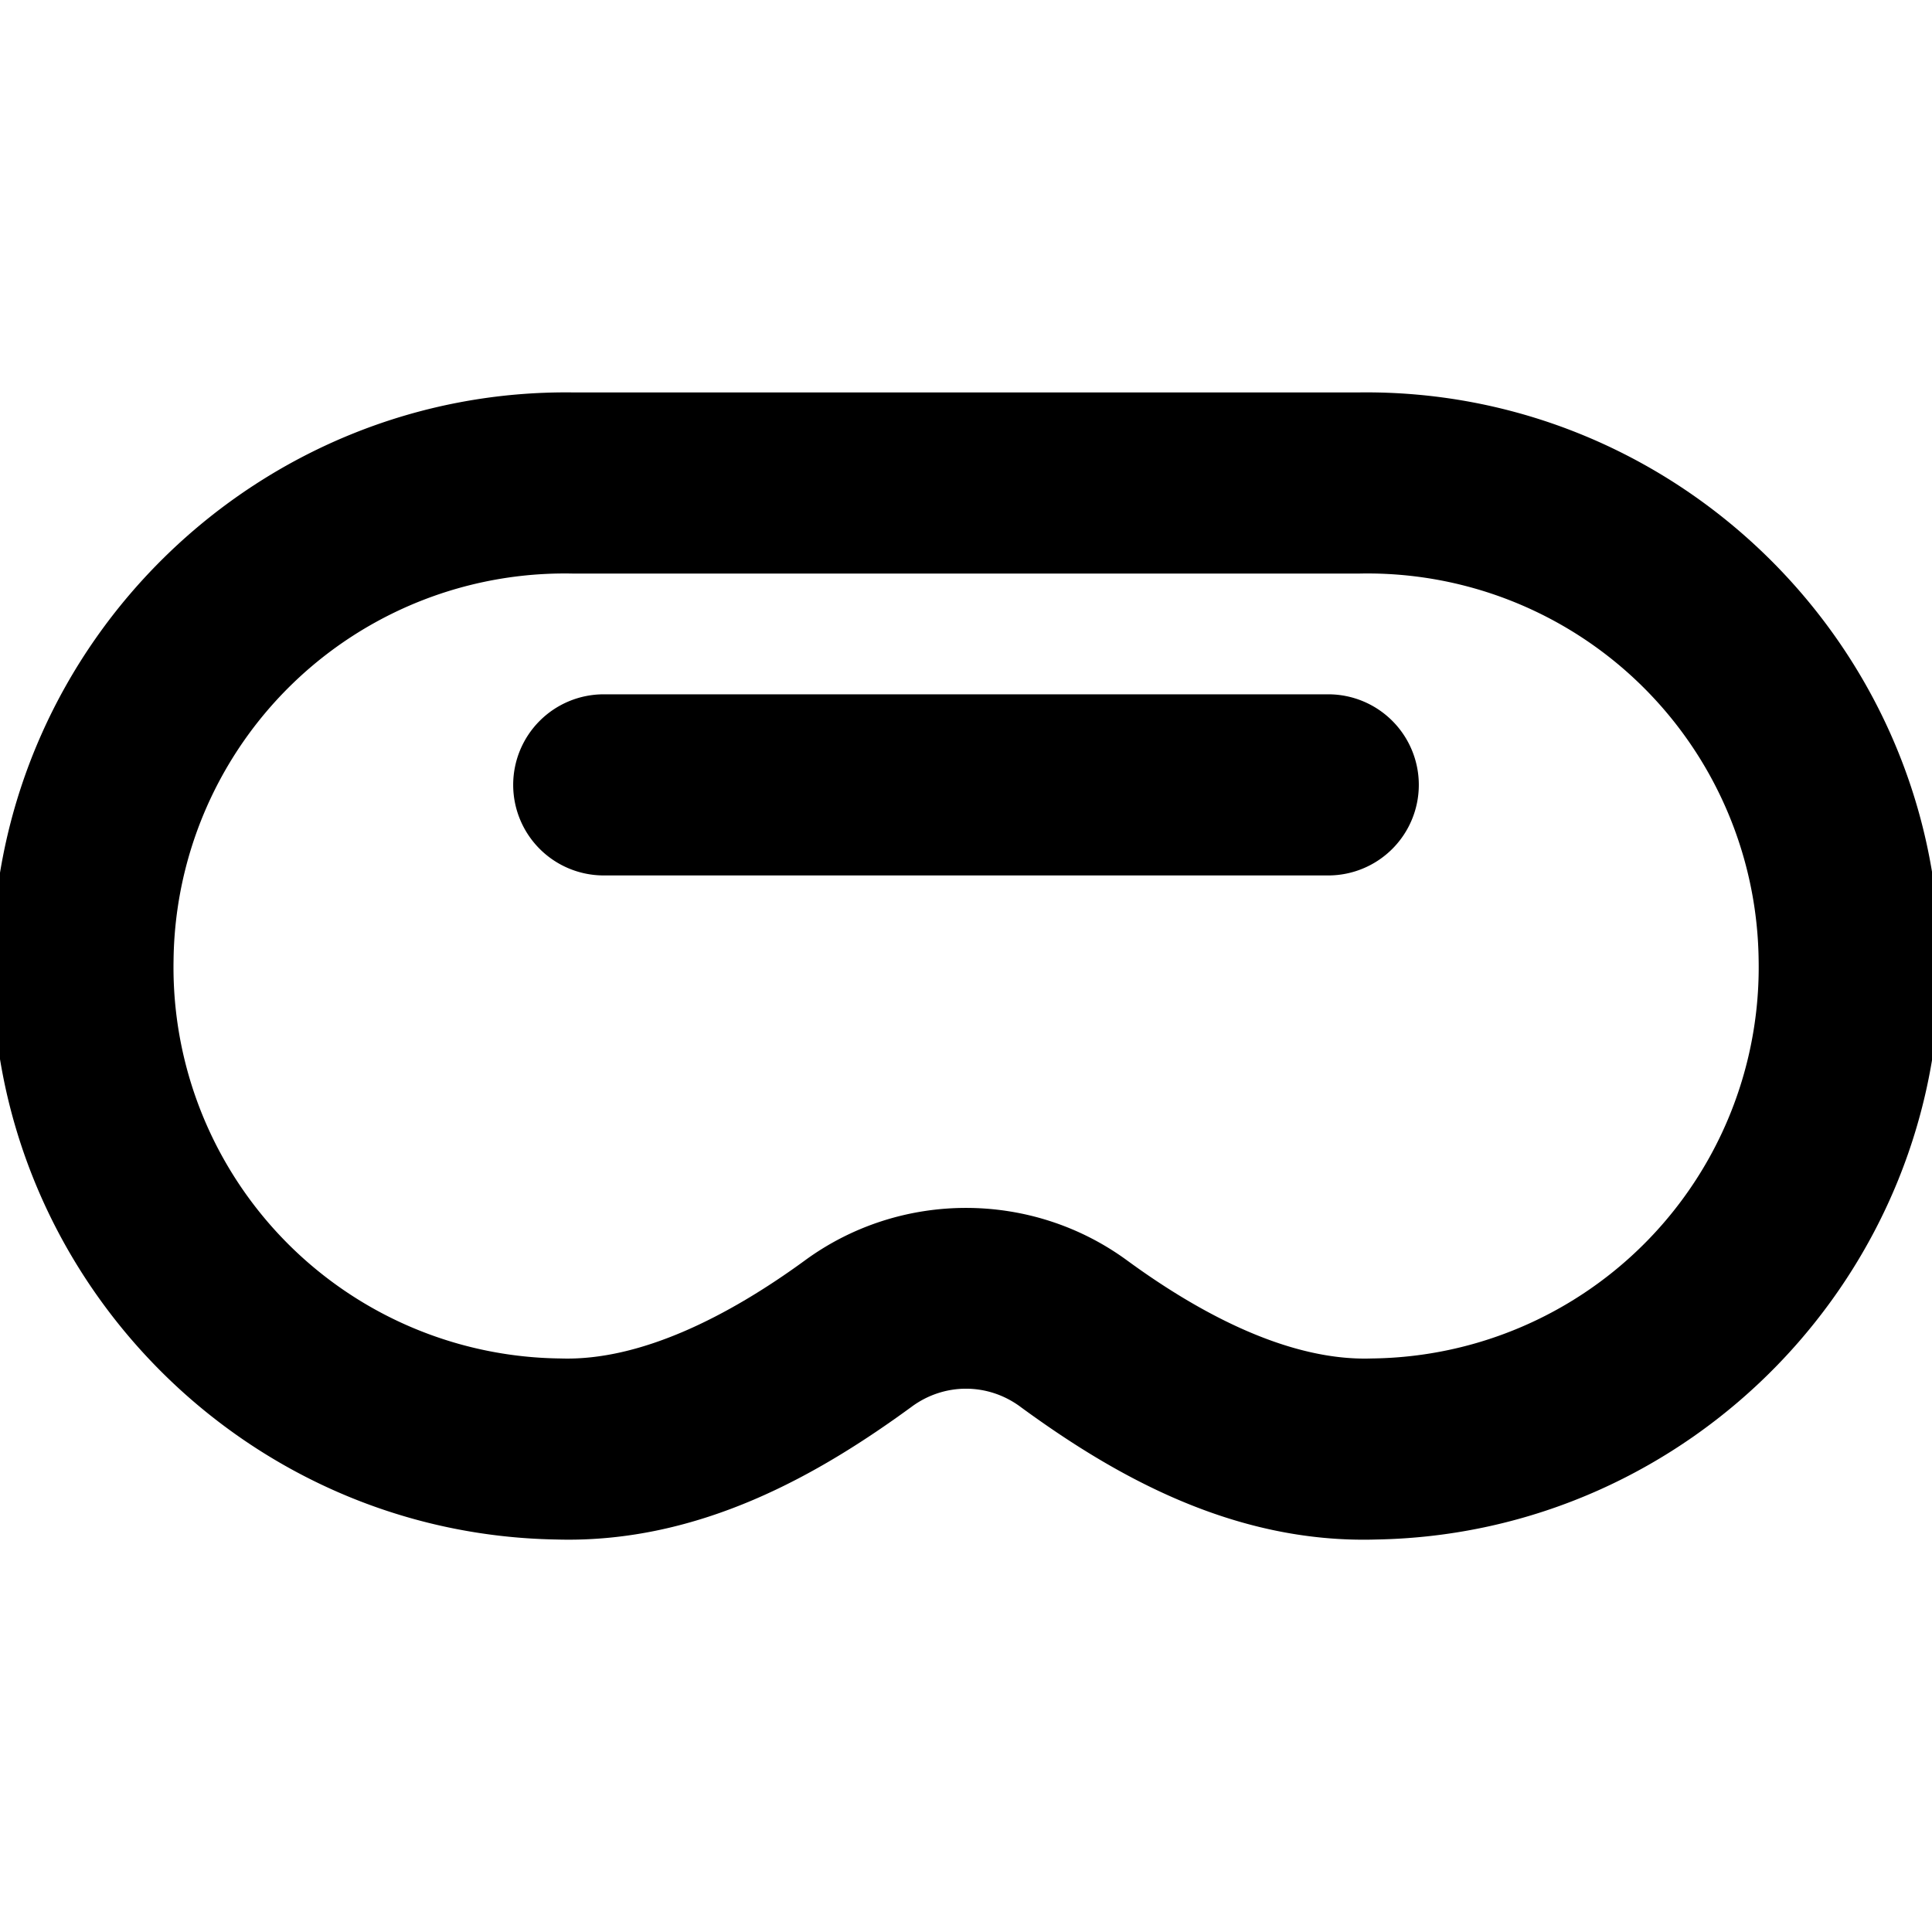 <svg xmlns="http://www.w3.org/2000/svg" viewBox="0 0 256 256"><path d="m76 52 .188.002c-41.831-.654-76.532 32.98-77.186 74.81-.653 41.798 32.928 76.473 74.713 77.18 19.16.553 35.118-8.85 47.113-17.611l.008-.008c4.305-3.15 10.023-3.15 14.328 0h-.004c12 8.787 27.98 18.195 47.182 17.62 41.784-.725 75.35-35.413 74.681-77.21-.67-41.83-35.384-75.451-77.214-74.781L180 52zm-.187 23.998L76 76h104l.191-.002a51.83 51.83 0 0 1 52.836 51.17 51.83 51.83 0 0 1-51.17 52.834l-.185.004c-10.56.333-22.171-5.558-32.332-12.998l-.004-.002c-12.666-9.269-30.006-9.269-42.672 0-10.166 7.424-21.8 13.318-32.3 13l-.177-.004a51.83 51.83 0 0 1-51.189-52.815 51.83 51.83 0 0 1 52.814-51.189zM80 92a12 12 0 0 0-12 12 12 12 0 0 0 12 12h96a12 12 0 0 0 12-12 12 12 0 0 0-12-12z"/></svg>